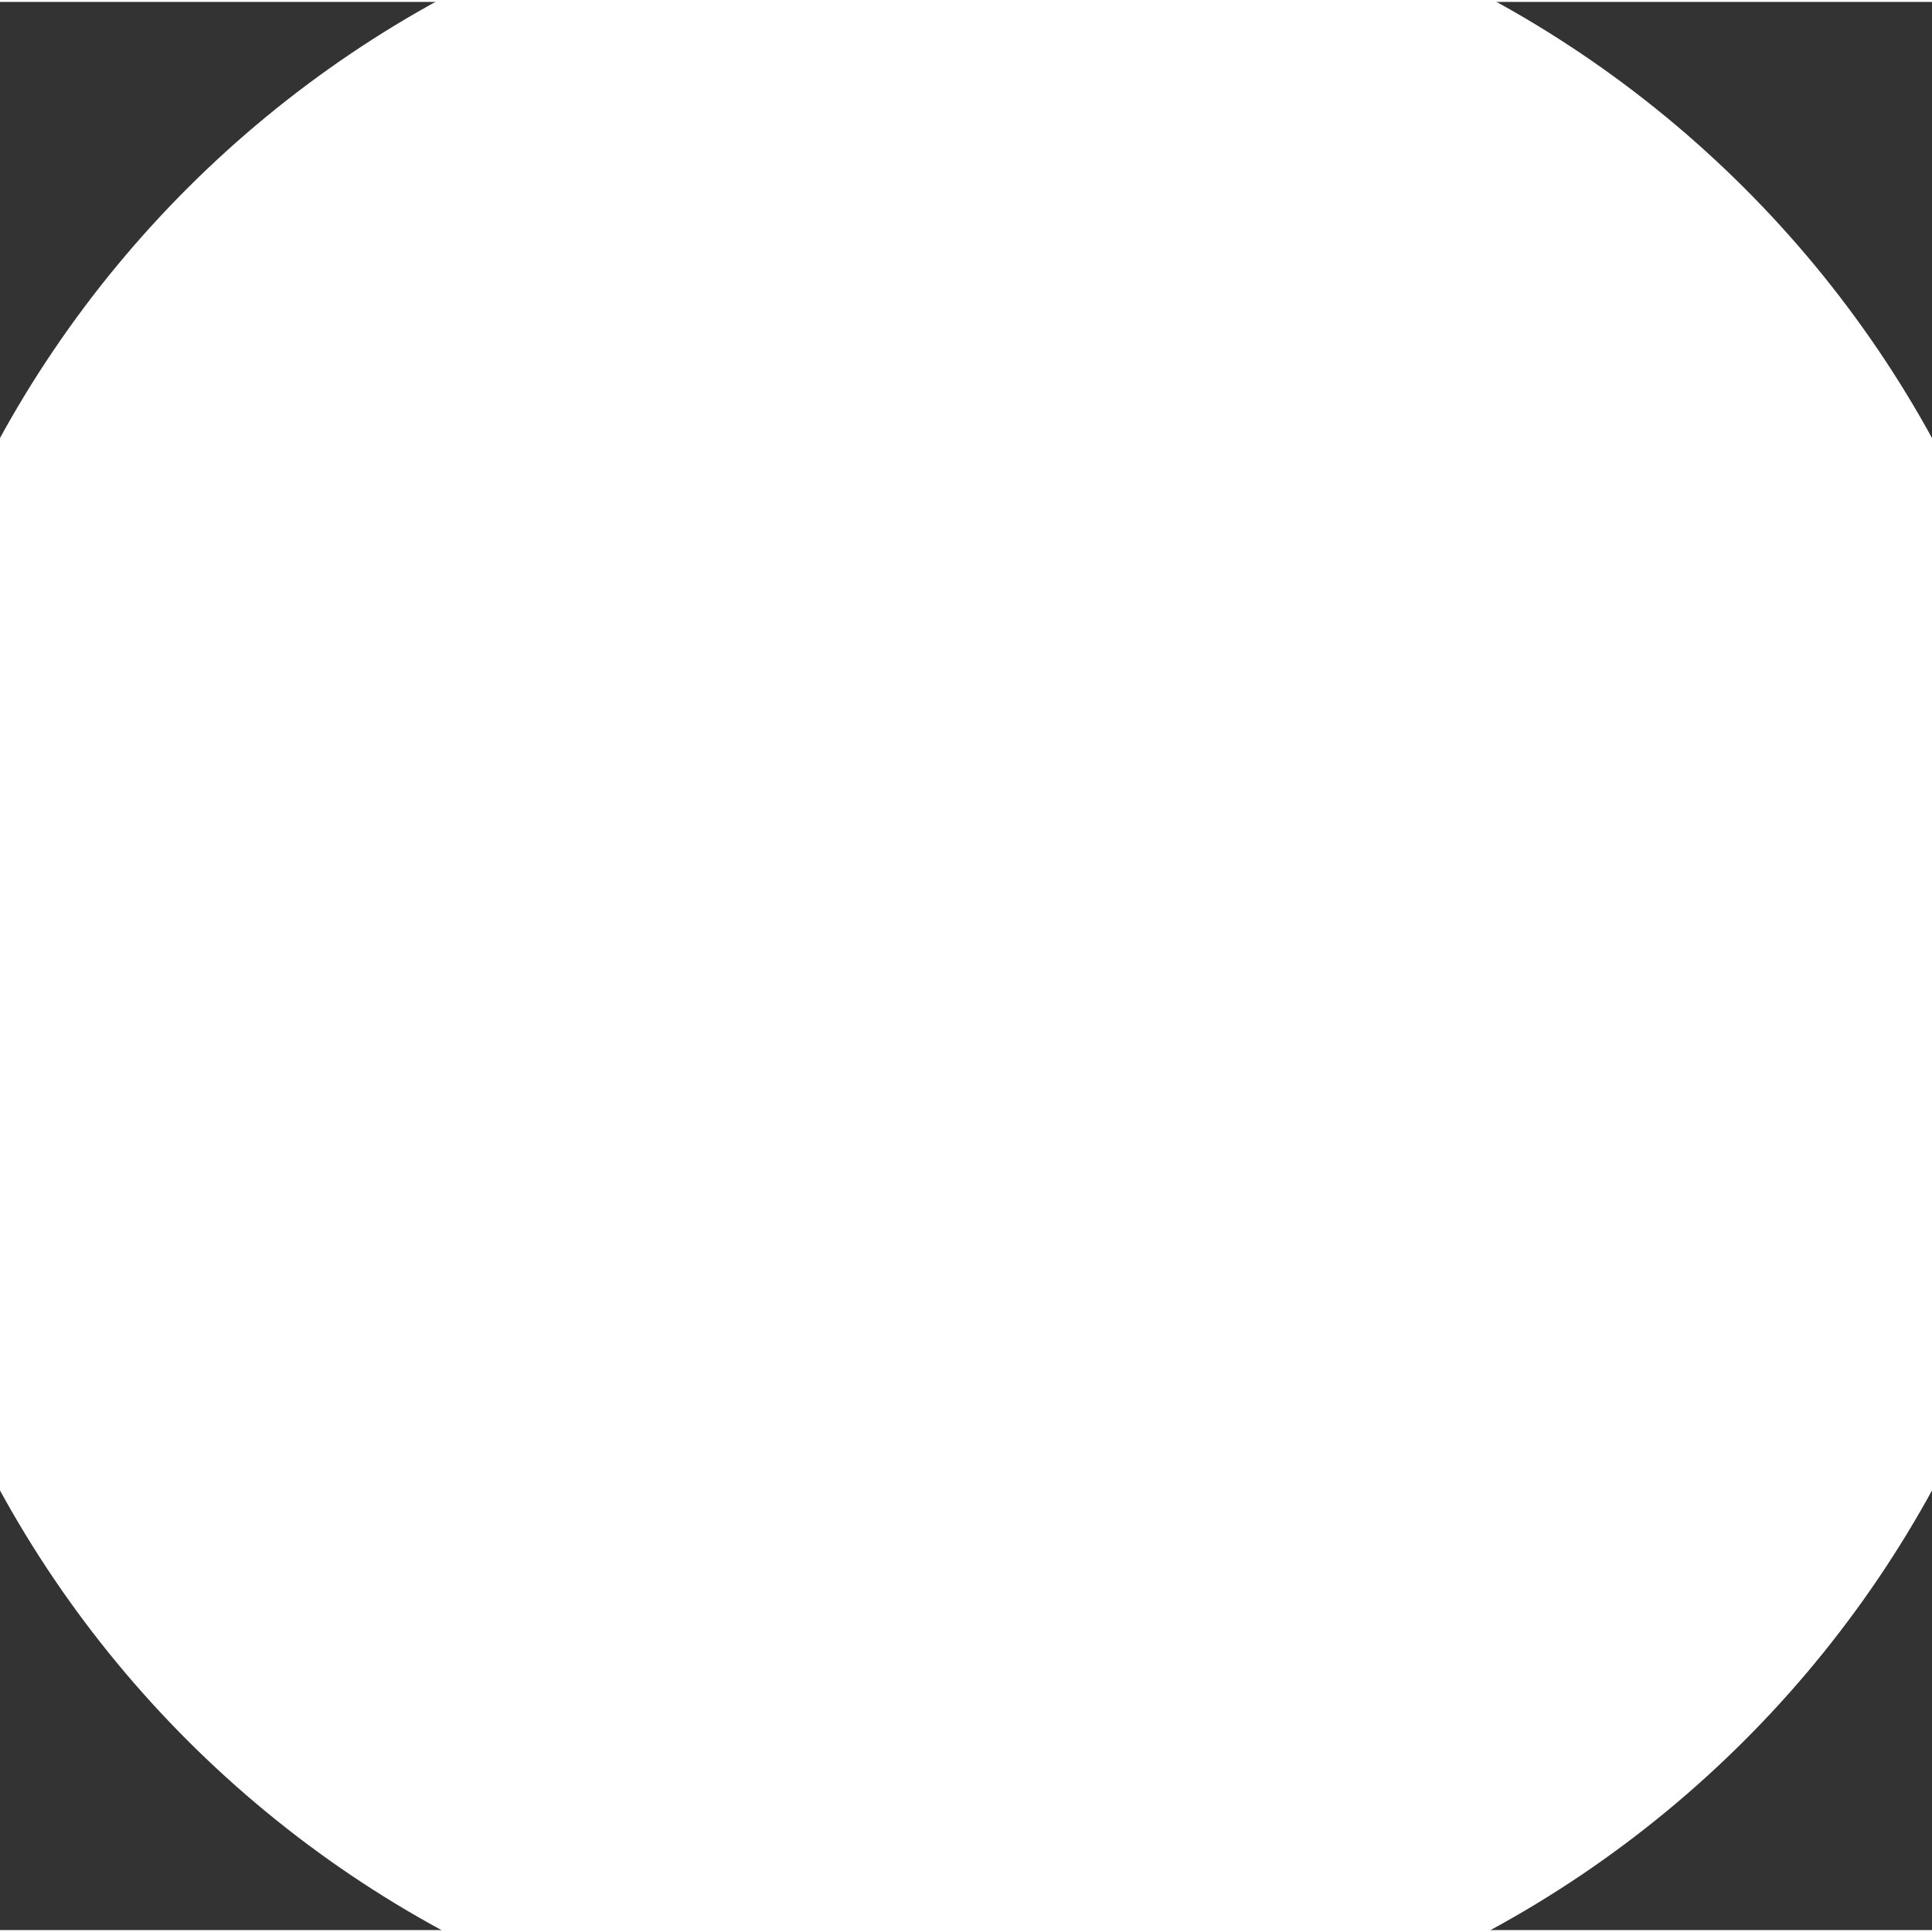 <svg width="4" height="4" viewBox="0.244 0.247 3.512 3.505" fill="none" xmlns="http://www.w3.org/2000/svg">
<rect x="0.244" y="0.247" width="3.512" height="3.505" fill="#333333" stroke="none"/>
<path d="M2 0C0.896 0 0 0.893 0 1.996C0 3.099 0.895 3.993 2 3.993C3.105 3.993 4 3.099 4 1.996C4 0.893 3.104 0 2 0Z" fill="white"/>
</svg>
